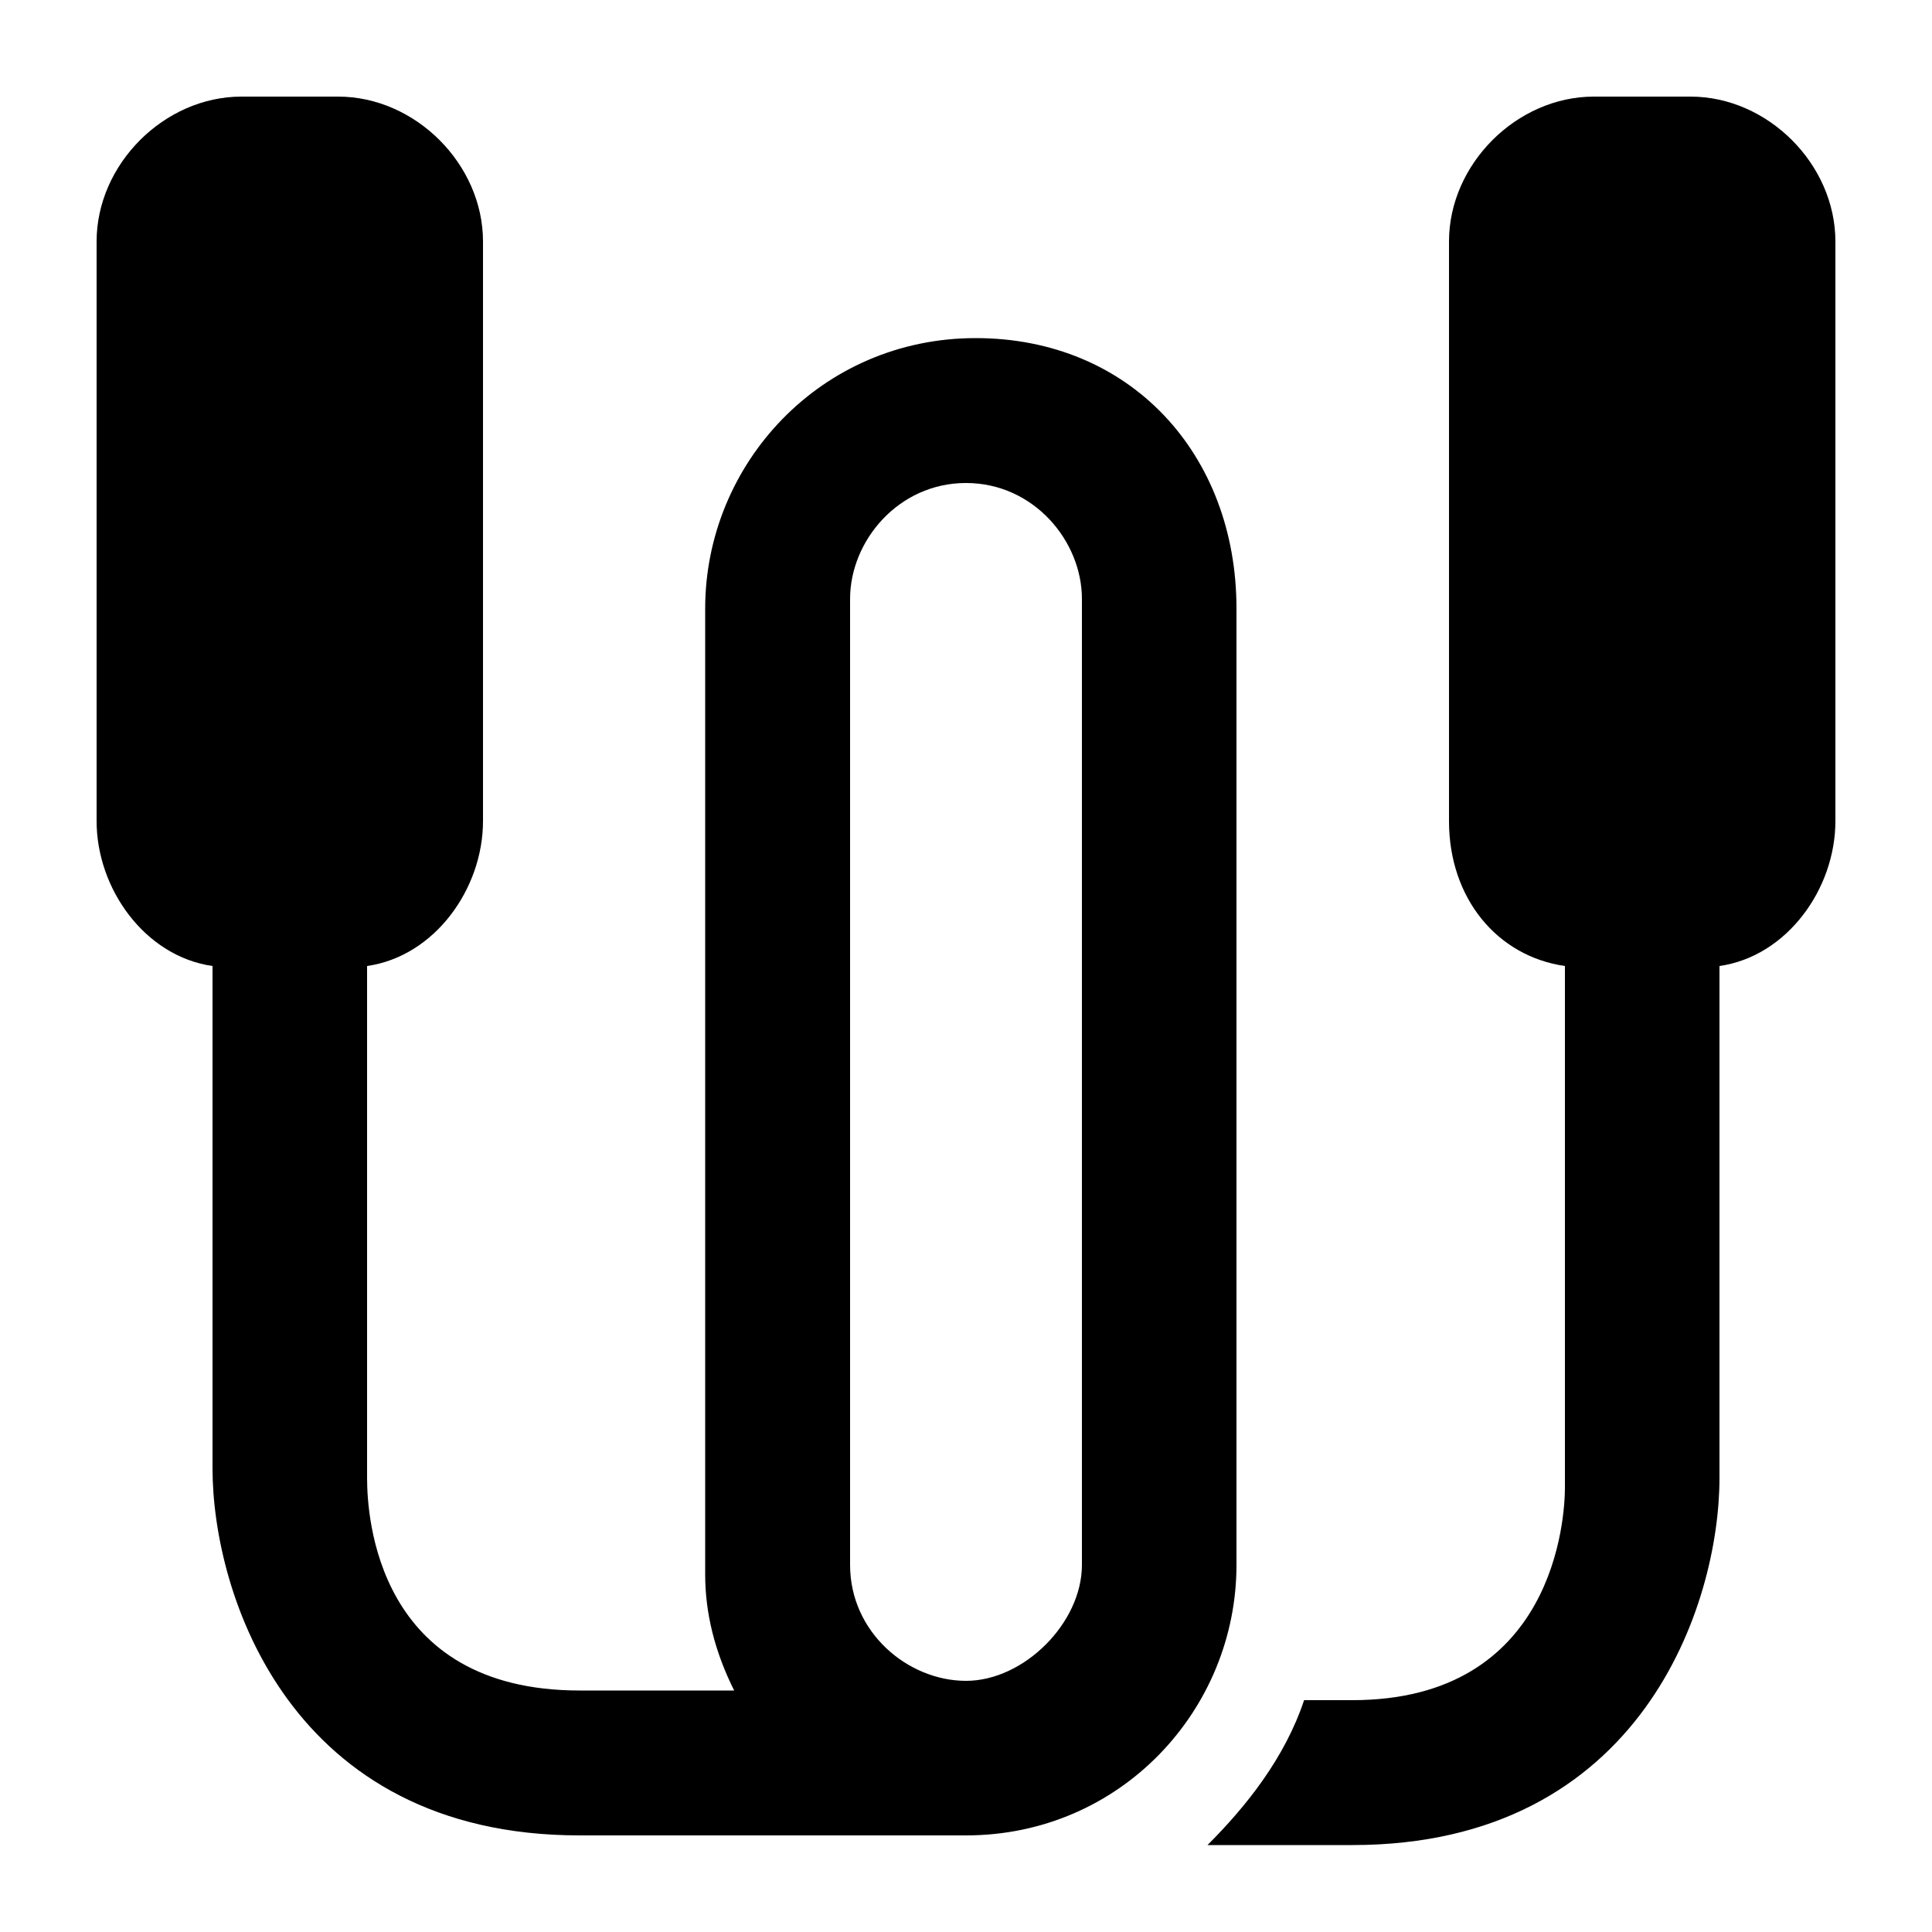 <?xml version="1.0" encoding="UTF-8"?><!DOCTYPE svg PUBLIC "-//W3C//DTD SVG 1.1//EN" "http://www.w3.org/Graphics/SVG/1.1/DTD/svg11.dtd"><svg xmlns="http://www.w3.org/2000/svg" xmlns:xlink="http://www.w3.org/1999/xlink" version="1.1" id="mdi-jump-rope" width="24" height="24" viewBox="2 2 20 20"><path d="M21 4.5V10.5C21 11.2 20.5 11.9 19.8 12V17.3C19.8 18.6 19 21.1 16 21.1H14.5C14.9 20.7 15.3 20.2 15.5 19.6H16C18.1 19.6 18.2 17.7 18.2 17.4V12C17.5 11.9 17 11.3 17 10.5V4.5C17 3.7 17.7 3 18.5 3H19.5C20.3 3 21 3.7 21 4.5M14.8 18.2C14.8 19.7 13.6 21 12 21H8C5 21 4.2 18.5 4.2 17.2V12C3.5 11.9 3 11.2 3 10.5V4.5C3 3.7 3.7 3 4.5 3H5.5C6.3 3 7 3.7 7 4.5V10.5C7 11.2 6.5 11.9 5.8 12V17.3C5.8 17.7 5.9 19.5 8 19.5H9.6C9.4 19.1 9.3 18.7 9.3 18.3V8.3C9.3 6.8 10.5 5.5 12.1 5.5S14.8 6.7 14.8 8.3M13.2 8.2C13.2 7.6 12.7 7 12 7S10.8 7.6 10.8 8.2V18.2C10.8 18.9 11.4 19.4 12 19.4S13.2 18.8 13.2 18.2V8.2Z" /></svg>